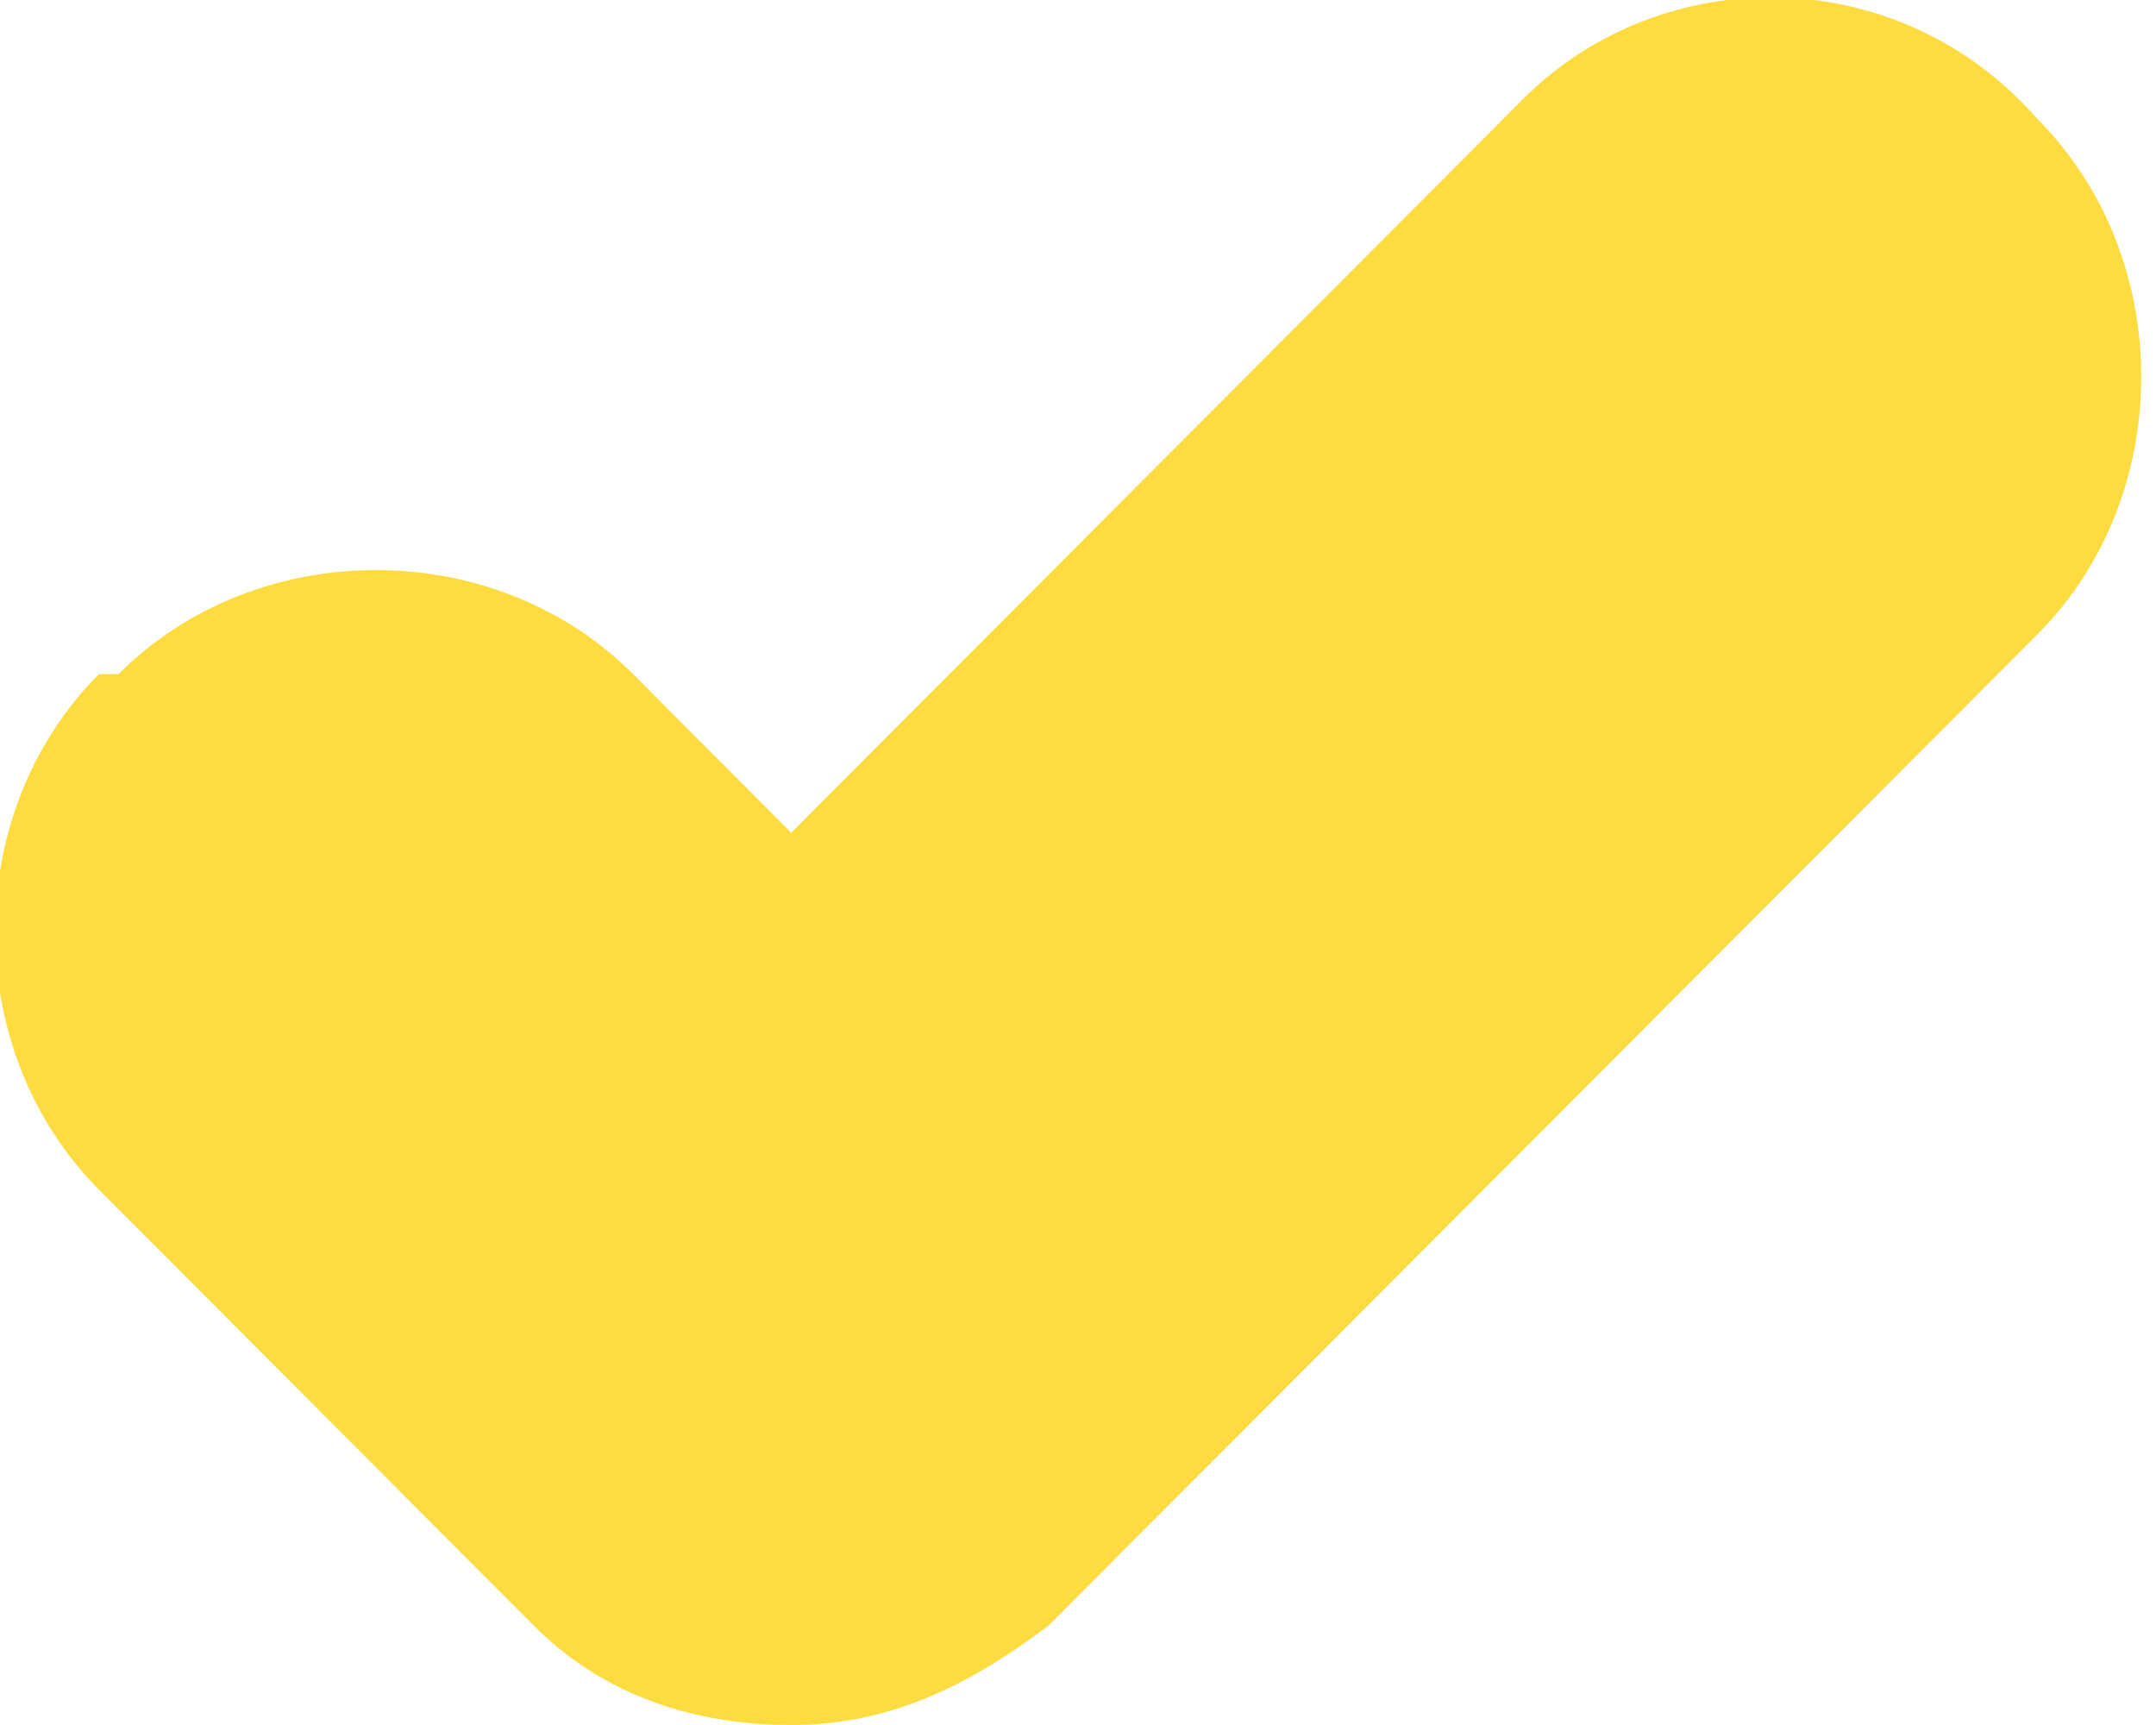 <svg width="10" height="8" viewBox="0 0 10 8" fill="none" xmlns="http://www.w3.org/2000/svg">
<g id="checkmark" clip-path="url(#clip0_42860_232)">
<path id="Vector" d="M9.45 0.552C8.807 -0.184 7.706 -0.184 7.064 0.46L3.67 3.862L2.936 3.126C2.294 2.483 1.193 2.483 0.55 3.126H0.459C-0.183 3.77 -0.183 4.873 0.459 5.517L2.477 7.54C2.844 7.908 3.303 8 3.67 8C4.128 8 4.495 7.816 4.862 7.54L9.45 2.942C10.092 2.299 10.092 1.195 9.45 0.552Z" fill="#FEDB3F"/>
</g>
<defs>
<clipPath id="clip0_42860_232">
<rect width="10" height="8" fill="white"/>
</clipPath>
</defs>
</svg>
